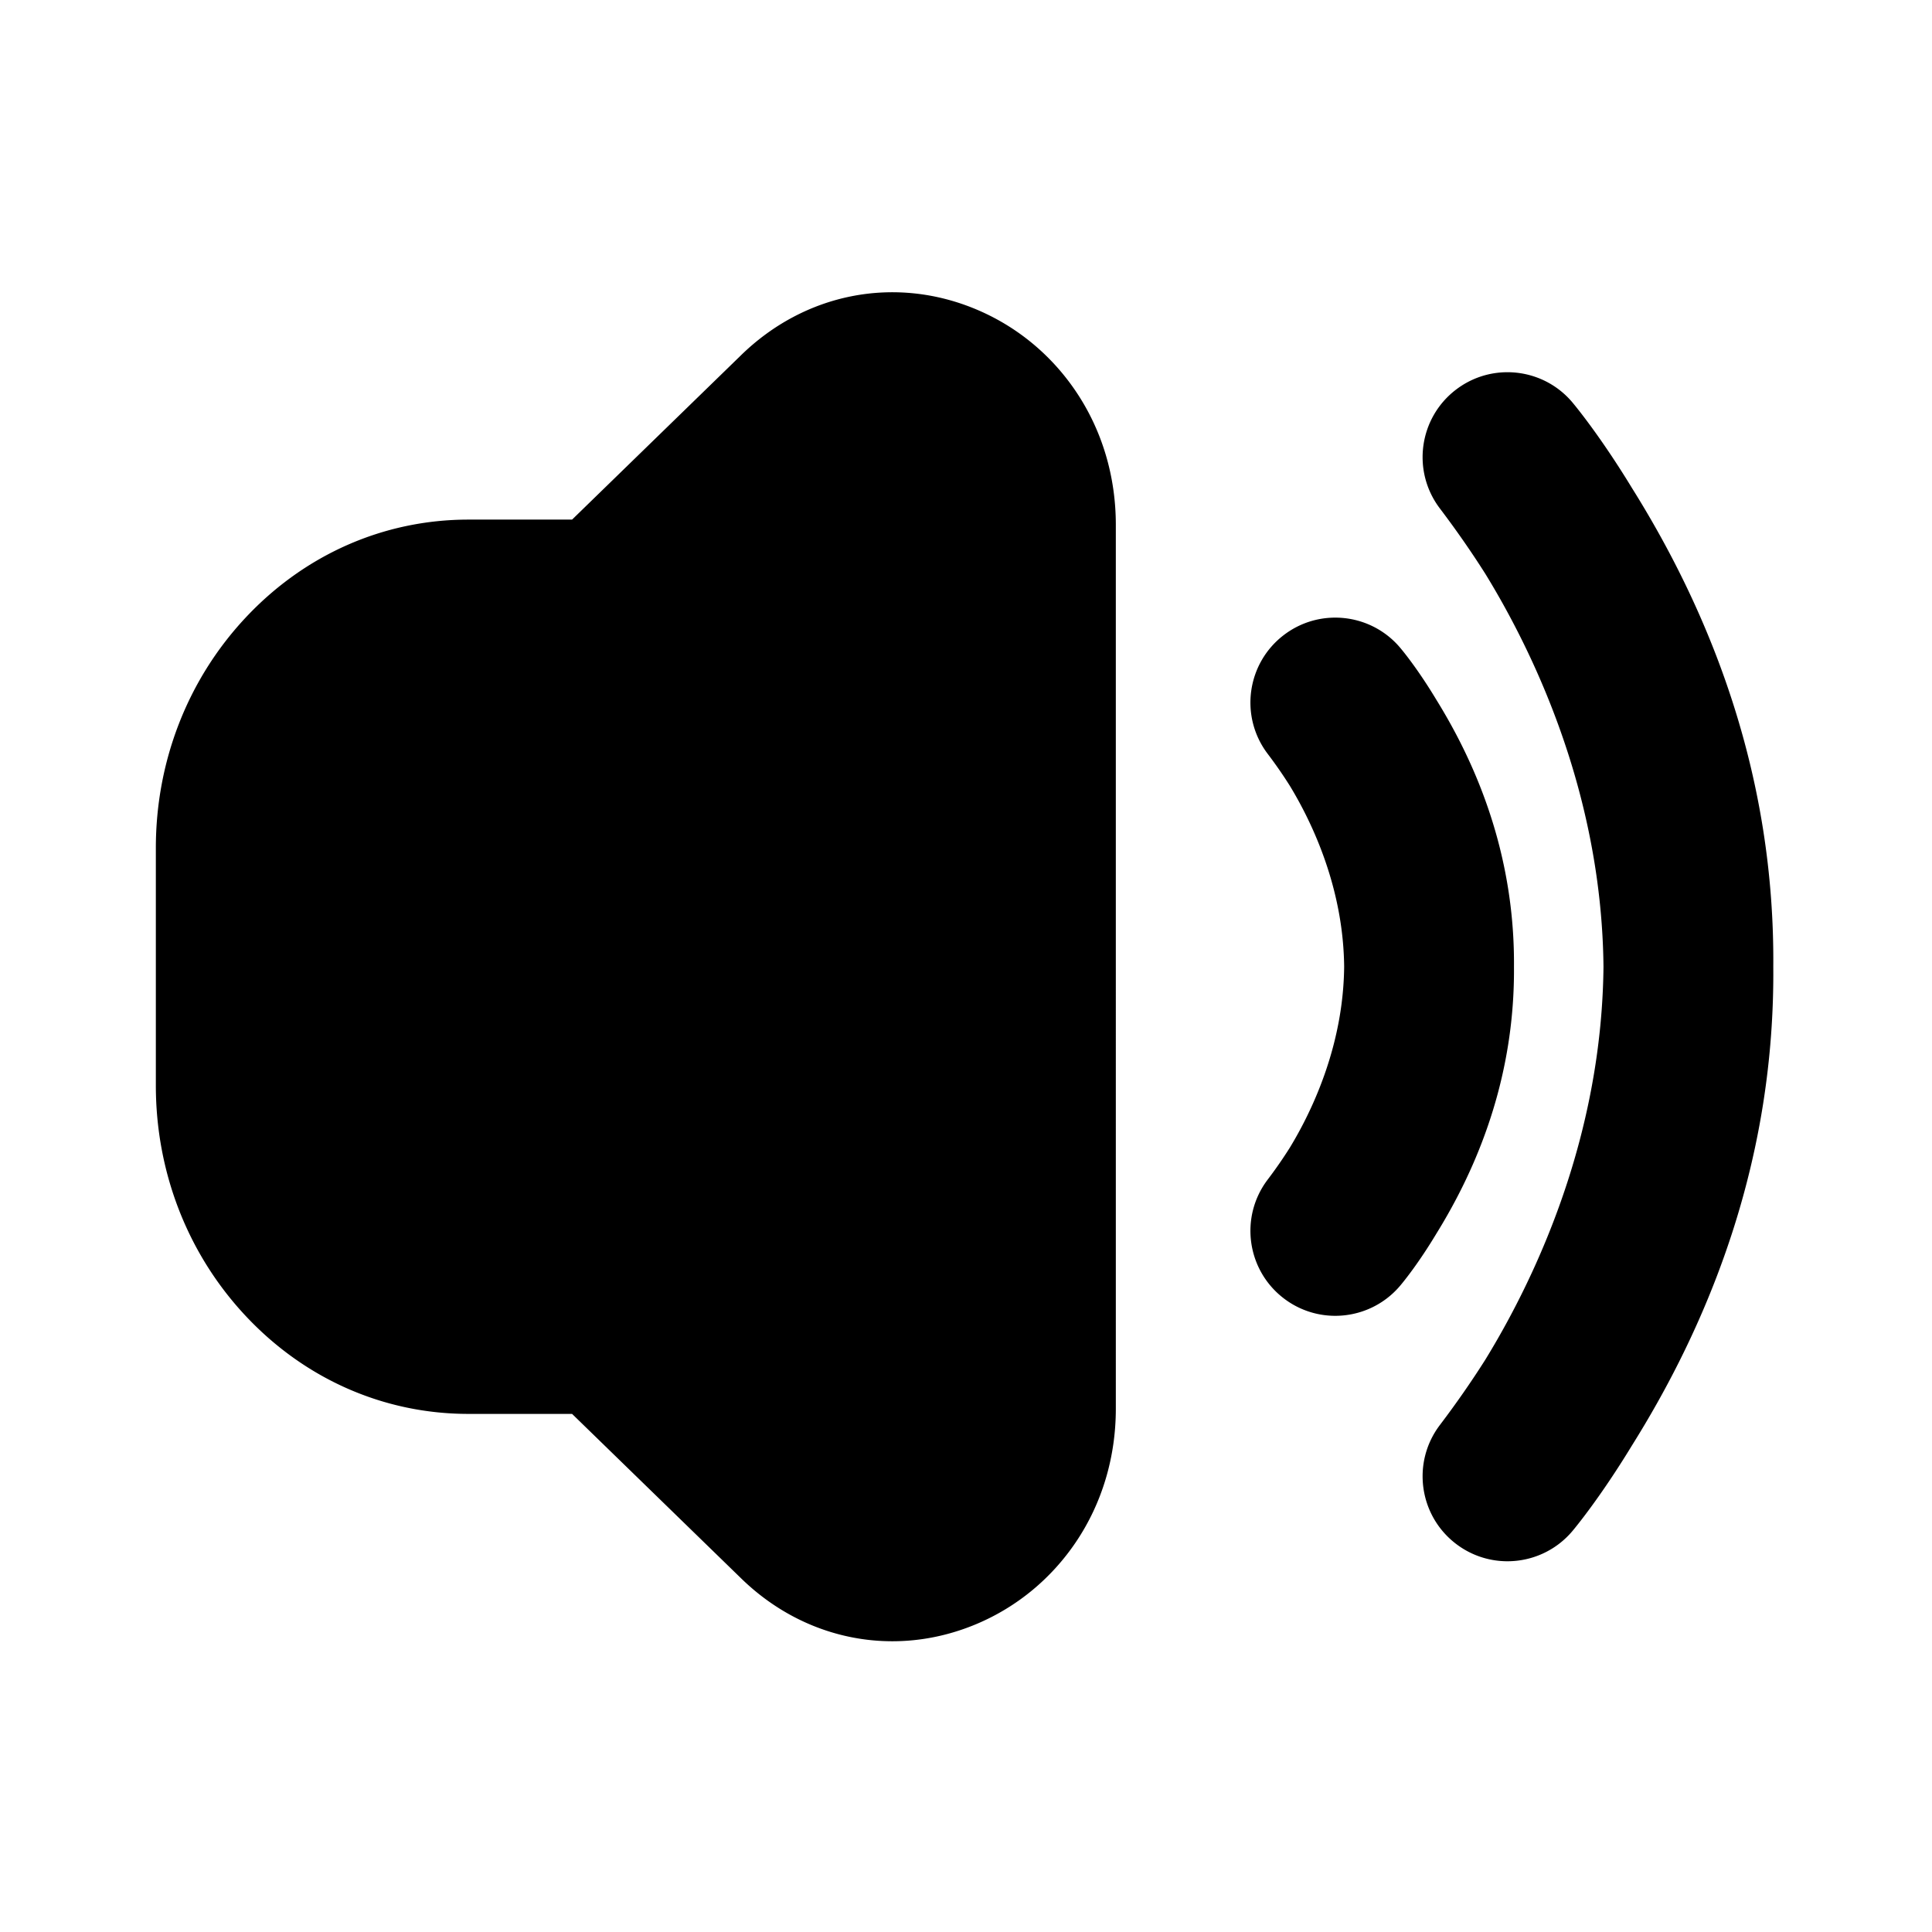 <?xml version="1.0" standalone="no"?><!DOCTYPE svg PUBLIC "-//W3C//DTD SVG 1.1//EN" "http://www.w3.org/Graphics/SVG/1.1/DTD/svg11.dtd"><svg class="icon" width="200px" height="200.00px" viewBox="0 0 1024 1024" version="1.1" xmlns="http://www.w3.org/2000/svg"><path d="M802.44 512.39c0.32-41.93-9.67-90.63-41.08-141.4-9.48-15.77-17.32-25.39-19.13-27.54-8.83-10.55-21.6-16.1-34.51-16.1-9.48 0-19.03 2.98-27.16 9.15-19.8 15.02-23.68 43.25-8.66 63.05 4.25 5.6 8.15 11.24 11.73 16.92 7.55 12.42 17.43 31.72 23.43 55.41 3.45 13.62 5.23 27.12 5.37 40.5-0.14 13.38-1.92 26.89-5.37 40.5-6 23.69-15.88 43-23.43 55.41a237.07 237.07 0 0 1-11.73 16.92c-15.02 19.8-11.14 48.03 8.66 63.05a44.775 44.775 0 0 0 27.16 9.15c12.91 0 25.67-5.55 34.51-16.1 1.81-2.15 9.66-11.77 19.13-27.54 31.41-50.76 41.4-99.45 41.08-141.38zM934.48 439.68c-9.85-62.31-33.16-122.96-69.43-180.9-16.87-27.73-30.27-43.86-31.61-45.46-8.83-10.52-21.57-16.04-34.46-16.04-9.48 0-19.03 2.98-27.16 9.15-19.8 15.02-23.68 43.25-8.66 63.05 8.67 11.44 16.7 22.99 24.09 34.64 16.08 26.21 37.03 66.72 50.11 116.62 8.03 30.64 12.21 61.29 12.52 91.65-0.31 30.36-4.49 61.01-12.52 91.65-13.08 49.9-34.03 90.41-50.11 116.62-7.39 11.66-15.42 23.21-24.09 34.64-15.02 19.8-11.14 48.03 8.66 63.05a44.775 44.775 0 0 0 27.16 9.15c12.89 0 25.63-5.53 34.46-16.04 1.35-1.6 14.75-17.73 31.61-45.46 36.27-57.94 59.58-118.59 69.43-180.9 3.8-24.07 5.6-48.34 5.4-72.71 0.19-24.38-1.6-48.65-5.4-72.71zM517.41 163.97c-43.12-18.09-90.93-8.71-124.82 24.48l-89.38 86.95h-54.93c-44.86 0-86.86 18.51-118.26 52.13-30.58 32.74-47.42 76.04-47.42 121.94v125.86c0 45.9 16.84 89.2 47.42 121.94 31.4 33.62 73.4 52.13 118.26 52.13h54.93l89.38 86.95c22.48 22.01 51.07 33.55 80.36 33.55 14.88 0 29.94-2.98 44.46-9.07 21.5-9.02 39.81-24.12 52.94-43.65 13.78-20.5 21.06-44.89 21.06-70.52V278.14c0-25.64-7.28-50.02-21.06-70.52-13.13-19.54-31.44-34.63-52.94-43.65z" /></svg>